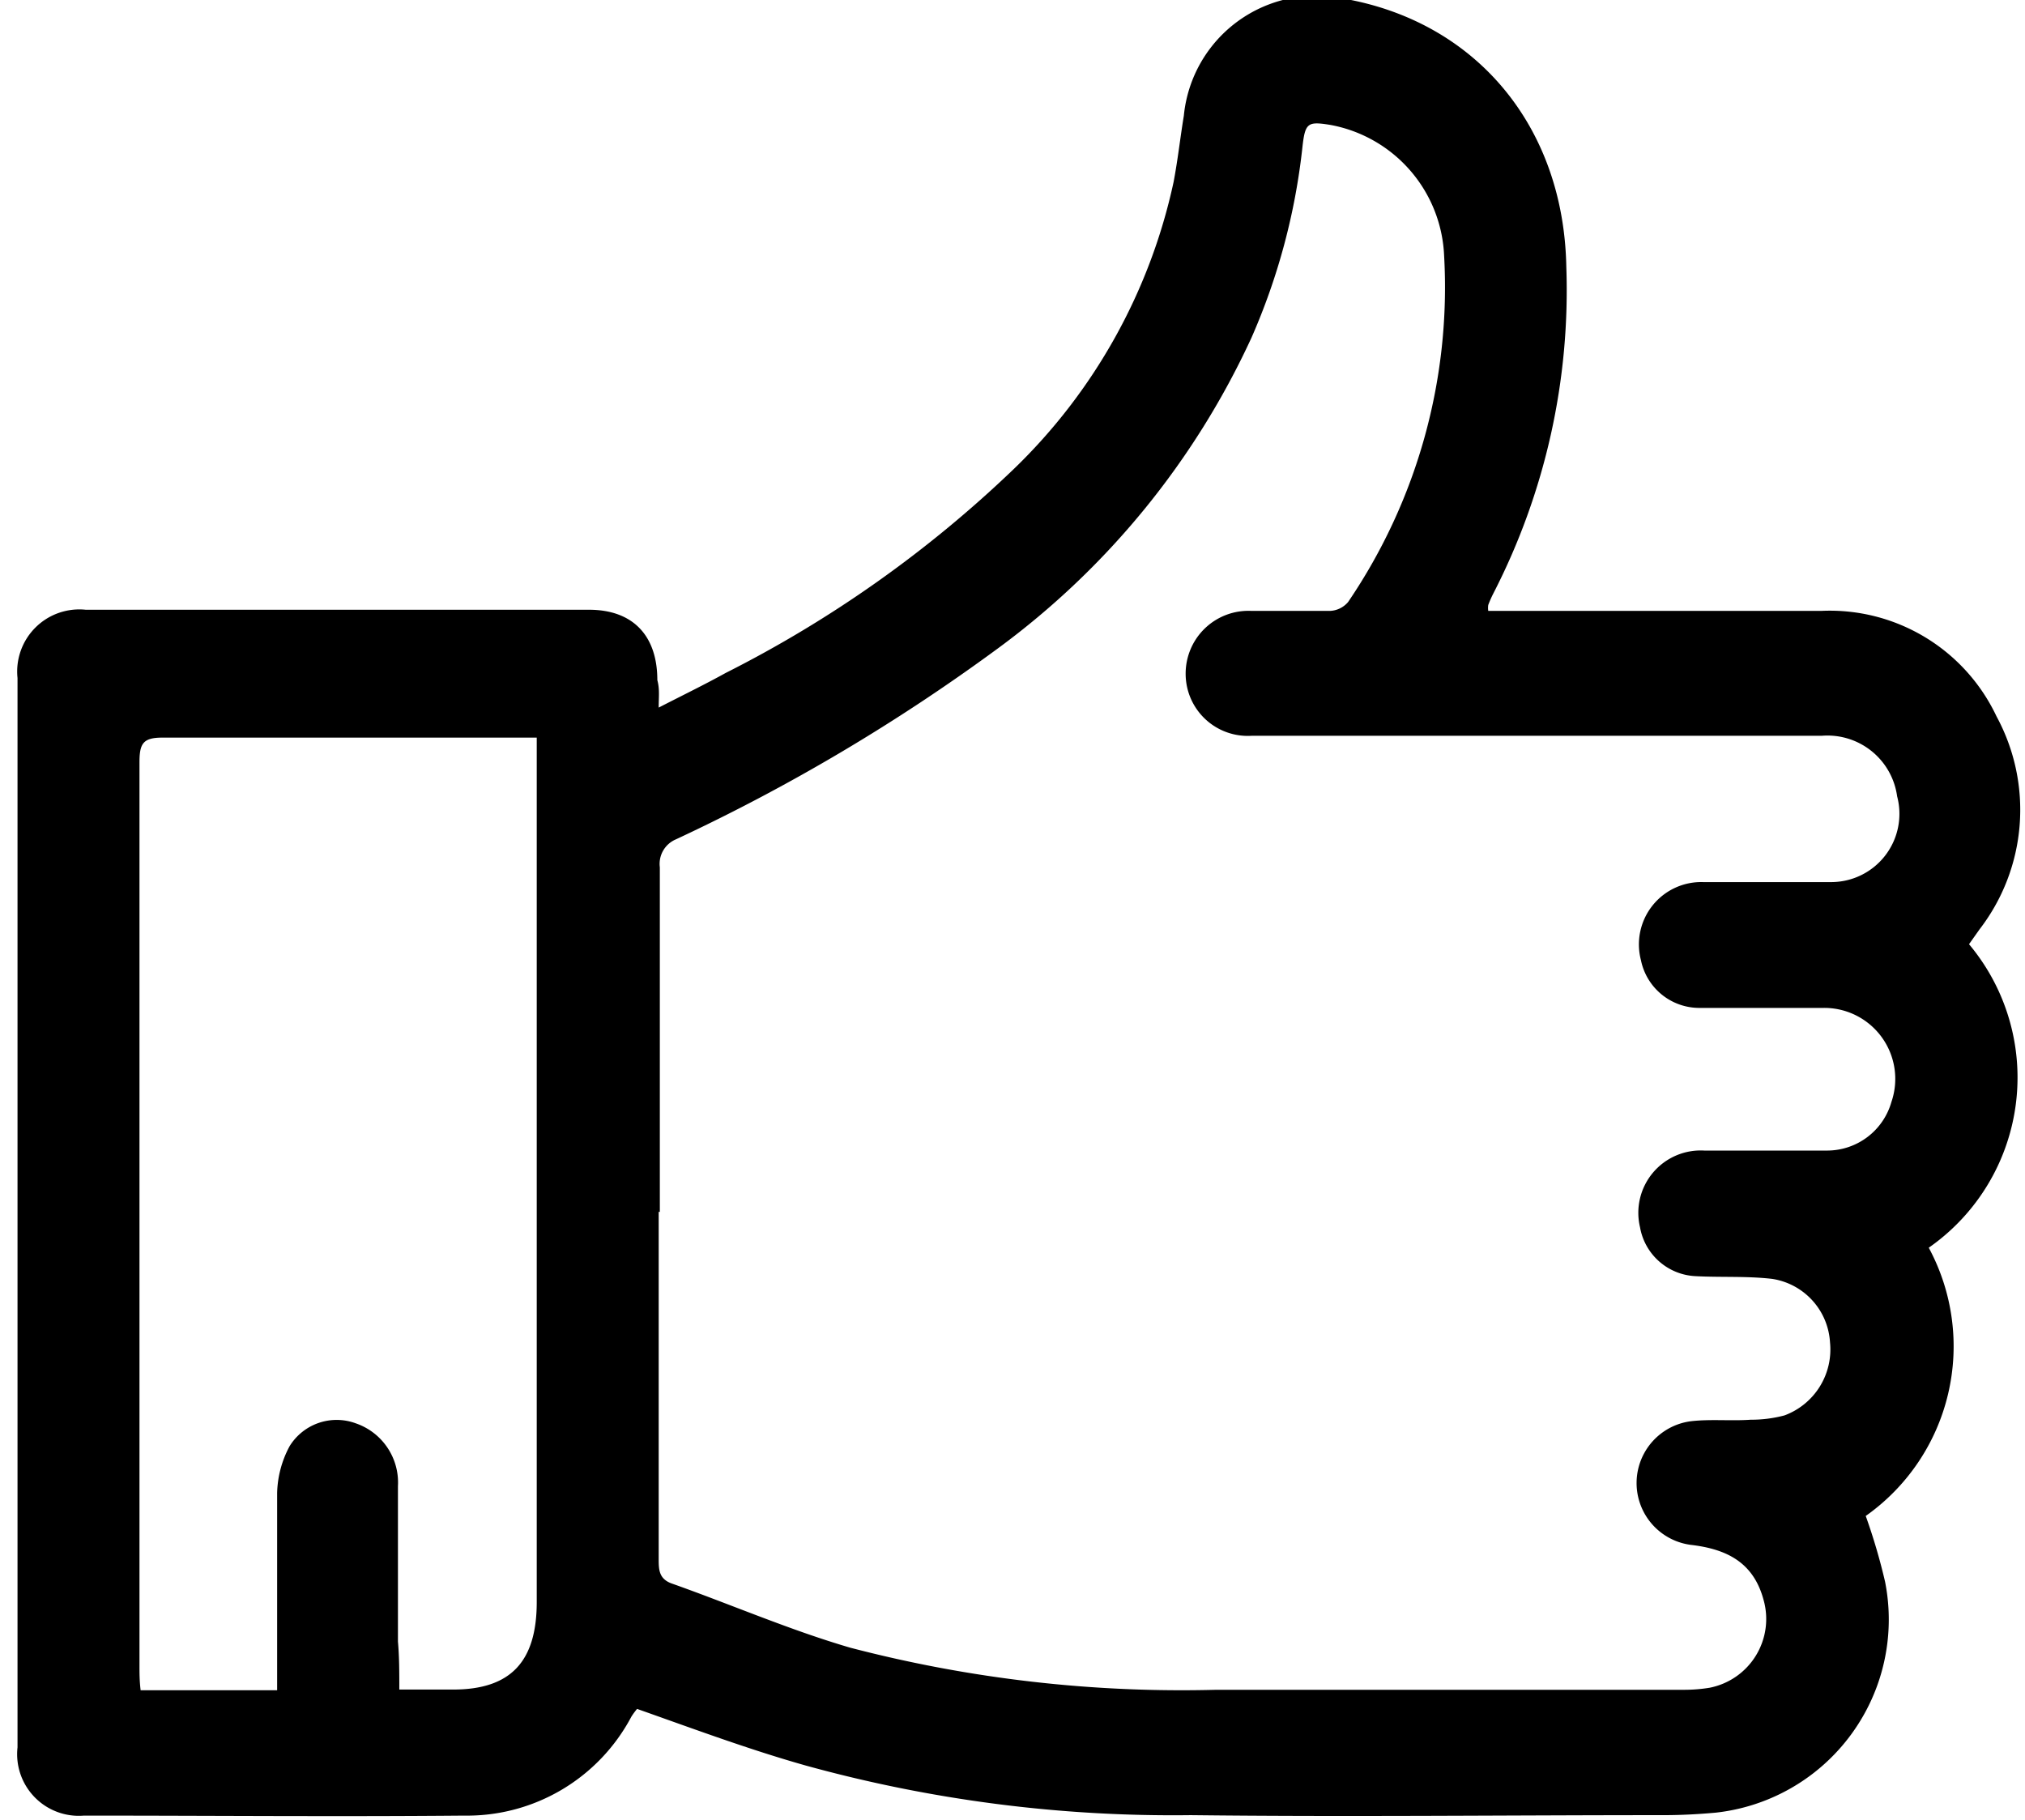 <svg id="Слой_1" data-name="Слой 1" xmlns="http://www.w3.org/2000/svg" viewBox="0 0 89 80"><title>18</title><path d="M28.95,31.1c1.05-.54,2-1,2.94-1.52a52.32,52.32,0,0,0,12.65-8.95A24.78,24.78,0,0,0,51.58,8c.19-1,.29-1.94.45-2.91A5.84,5.84,0,0,1,59-.07c5.86,1,9.72,5.61,9.84,11.78a29.14,29.14,0,0,1-3.21,14.38,4.8,4.8,0,0,0-.22.5.87.87,0,0,0,0,.26h1.31c4.44,0,8.88,0,13.32,0a8.1,8.1,0,0,1,7.71,4.64A8.61,8.61,0,0,1,87,40.85l-.46.65a9.12,9.12,0,0,1-1.77,13.34A9.13,9.13,0,0,1,82,66.63a26.17,26.17,0,0,1,.85,2.89,8.54,8.54,0,0,1-7.44,10.15c-.77.07-1.54.11-2.3.11-6.93,0-13.86.08-20.78,0a60.61,60.61,0,0,1-16.95-2.19C32.91,76.89,30.52,76,28,75.11a3.21,3.21,0,0,0-.25.34,8.17,8.17,0,0,1-7.36,4.35c-5.57.05-11.13,0-16.7,0a2.71,2.71,0,0,1-2.92-3q0-23.5,0-47a2.73,2.73,0,0,1,3-3q11.06,0,22.12,0c1.91,0,3,1.12,3,3.09C29,30.3,28.95,30.63,28.95,31.1Zm0,22.16q0,7.62,0,15.24c0,.47,0,.88.55,1.09,2.63.93,5.2,2.05,7.87,2.83a57.63,57.63,0,0,0,16.1,1.85c6.84,0,13.68,0,20.52,0a6.89,6.89,0,0,0,1.15-.09,3.08,3.08,0,0,0,2.37-3.86c-.45-1.68-1.66-2.24-3.2-2.42a2.74,2.74,0,0,1,.06-5.44c.85-.09,1.72,0,2.57-.06a5.68,5.68,0,0,0,1.49-.19,3.09,3.09,0,0,0,2-3.21,3,3,0,0,0-2.54-2.79c-1.11-.13-2.25-.06-3.37-.12a2.6,2.6,0,0,1-2.44-2.15,2.74,2.74,0,0,1,2.82-3.37c1.81,0,3.61,0,5.42,0a2.94,2.94,0,0,0,2.81-2.14,3.12,3.12,0,0,0-3-4.13c-1.81,0-3.61,0-5.42,0a2.62,2.62,0,0,1-2.59-2.1,2.74,2.74,0,0,1,2.74-3.43c1.87,0,3.73,0,5.6,0A3,3,0,0,0,83.38,35a3.09,3.09,0,0,0-3.32-2.66H55a2.73,2.73,0,0,1-2.89-2.71A2.76,2.76,0,0,1,55,26.85c1.15,0,2.31,0,3.46,0a1.1,1.1,0,0,0,.79-.39,24.6,24.6,0,0,0,4.22-15.22,6.11,6.11,0,0,0-5-5.75c-1-.16-1.11-.1-1.23,1A28.41,28.41,0,0,1,55,14.85,35.22,35.22,0,0,1,43.87,28.49a83.33,83.33,0,0,1-14.16,8.4A1.17,1.17,0,0,0,29,38.12C29,43.17,29,48.22,29,53.27Zm-11.42,21h2.38c2.52,0,3.68-1.21,3.68-3.85q0-18.46,0-36.93c0-.33,0-.65,0-1.06h-1c-5.15,0-10.3,0-15.46,0-.85,0-1,.27-1,1.09q0,19.85,0,39.7c0,.33,0,.66.05,1.08h6c0-.43,0-.76,0-1.09,0-2.52,0-5,0-7.57a4.55,4.55,0,0,1,.55-2.07,2.43,2.43,0,0,1,2.91-1,2.75,2.75,0,0,1,1.85,2.76c0,2.28,0,4.55,0,6.83C17.55,72.82,17.55,73.49,17.55,74.27Z"/></svg>